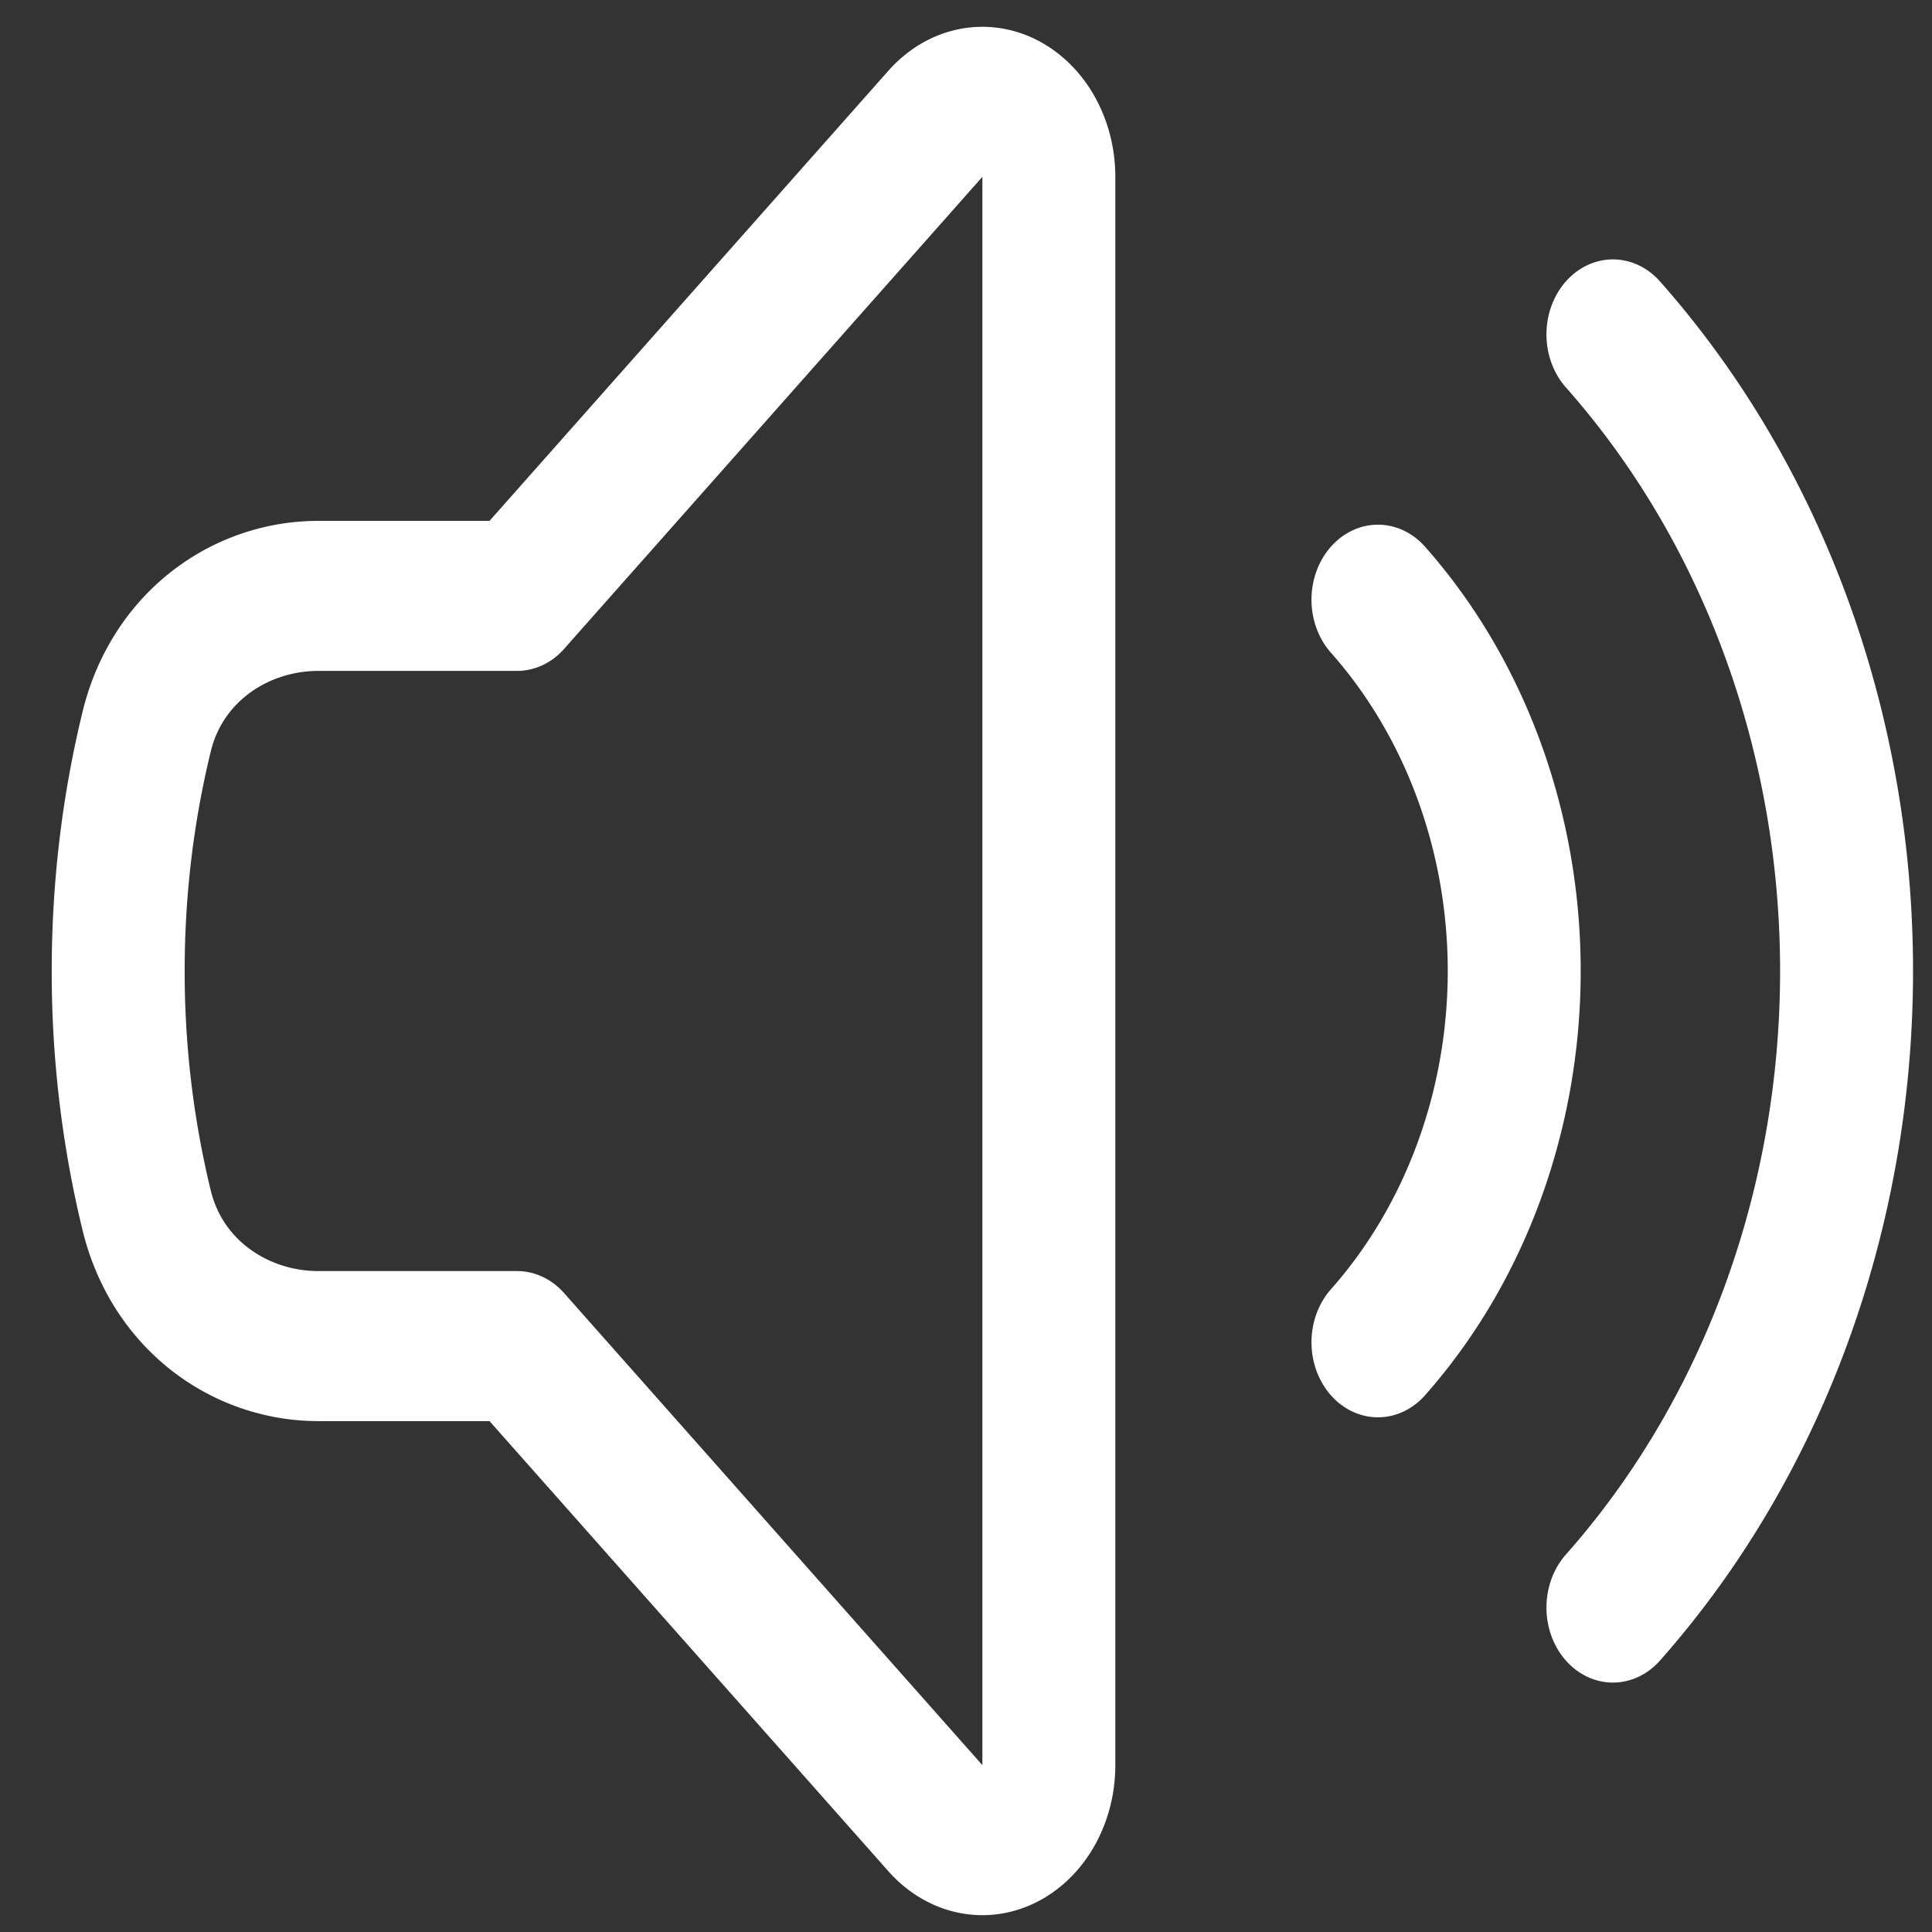 <?xml version="1.0" encoding="UTF-8" standalone="no"?>
<!-- Created with Inkscape (http://www.inkscape.org/) -->

<svg
   width="512"
   height="512"
   viewBox="0 0 512 512"
   version="1.1"
   id="svg1"
   xml:space="preserve"
   xmlns="http://www.w3.org/2000/svg"
   xmlns:svg="http://www.w3.org/2000/svg"><rect x="0" y="0" width="512" height="512" fill="#333333" stroke="none"/><defs
     id="defs1" /><g
     id="layer1"><g
       style="fill:none;stroke:#ffffff;stroke-width:1.5;stroke-opacity:1"
       id="g1"
       transform="matrix(23.489,0,0,26.508,-21.527,-60.774)"><path
         stroke-linecap="round"
         stroke-linejoin="round"
         d="m 19.114,5.636 a 9,9 0 0 1 0,12.728 M 16.463,8.288 a 5.25,5.25 0 0 1 0,7.424 M 6.75,8.25 11.47,3.53 a 0.75,0.75 0 0 1 1.28,0.53 v 15.88 a 0.75,0.75 0 0 1 -1.28,0.53 L 6.75,15.75 H 4.51 c -0.88,0 -1.704,-0.507 -1.938,-1.354 A 9.009,9.009 0 0 1 2.25,12 C 2.25,11.17 2.362,10.367 2.572,9.604 2.806,8.756 3.63,8.25 4.51,8.25 Z"
         id="path1"
         style="stroke:#ffffff;stroke-opacity:1" /></g></g></svg>

